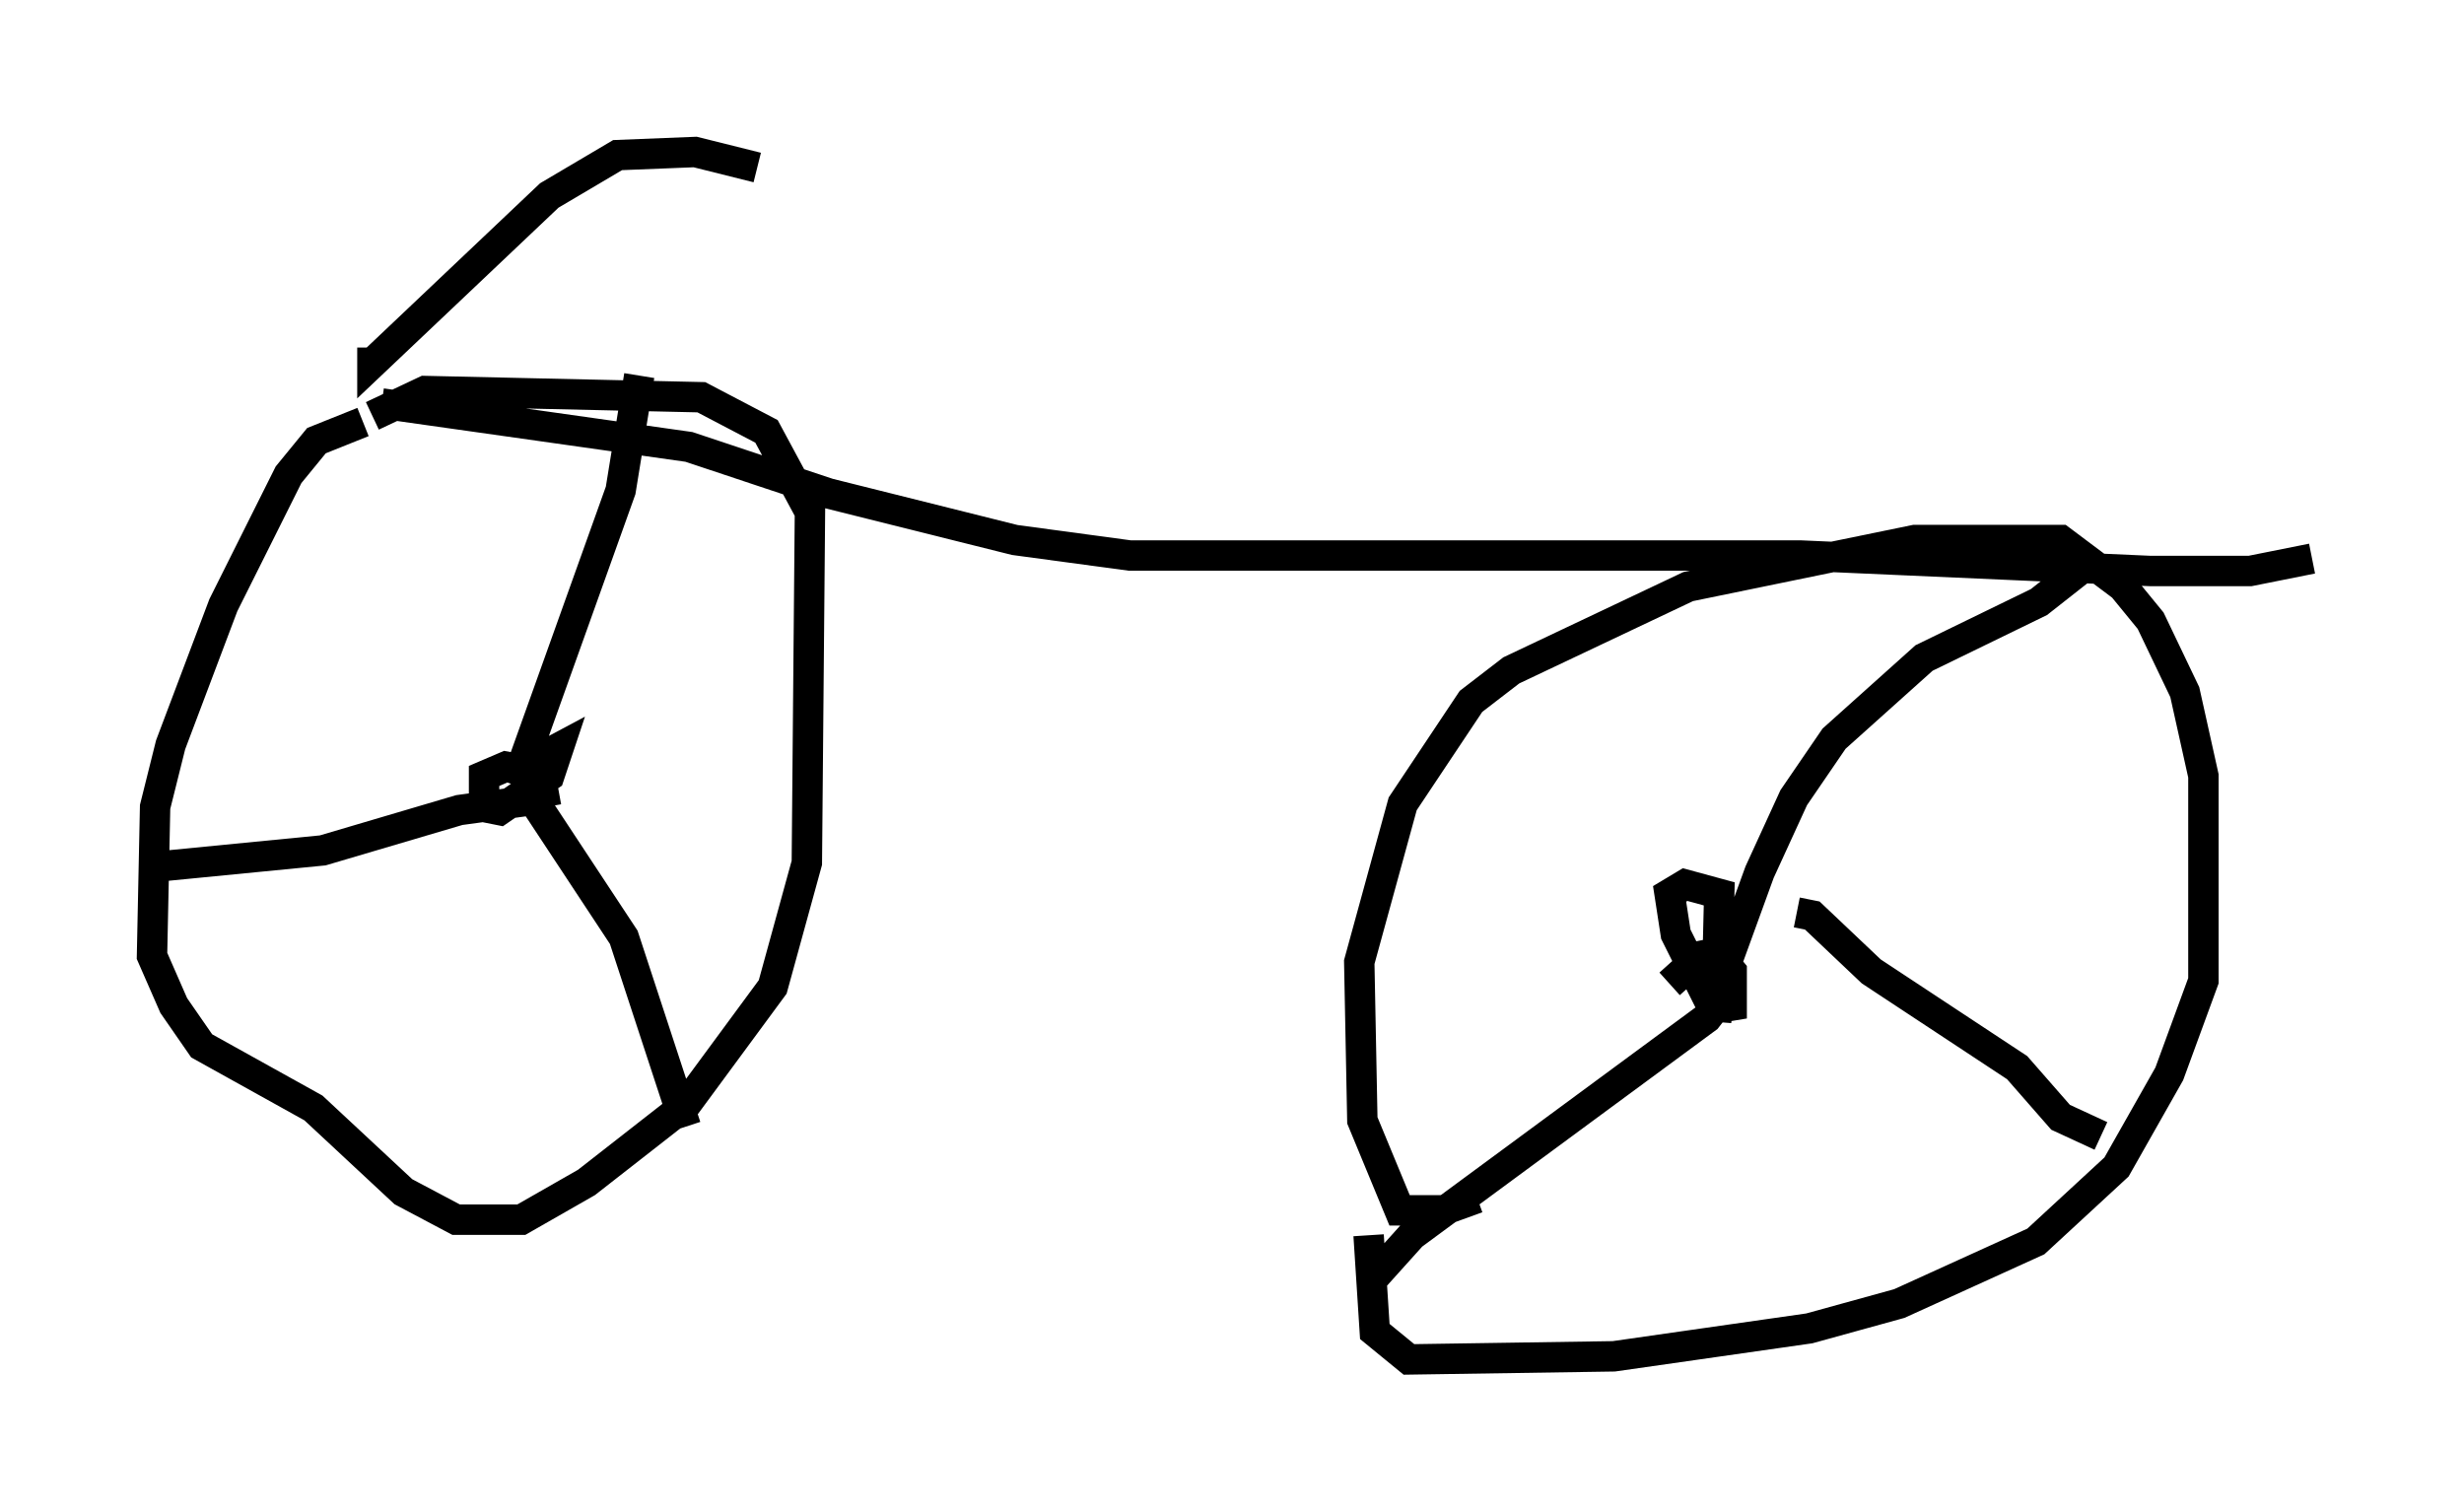 <?xml version="1.0" encoding="utf-8" ?>
<svg baseProfile="full" height="49.711" version="1.1" width="81.051" xmlns="http://www.w3.org/2000/svg" xmlns:ev="http://www.w3.org/2001/xml-events" xmlns:xlink="http://www.w3.org/1999/xlink"><defs /><rect fill="white" height="49.711" width="81.051" x="0" y="0" /><path d="M22.252, 13.881 m-10.311, 0.0 l-1.531, 0.613 -0.919, 1.123 l-2.144, 4.288 -1.735, 4.594 l-0.51, 2.042 -0.102, 4.9 l0.715, 1.633 0.919, 1.327 l3.675, 2.042 2.96, 2.756 l1.735, 0.919 2.144, 0.0 l2.144, -1.225 3.267, -2.552 l2.858, -3.879 1.123, -4.083 l0.102, -11.536 -1.429, -2.654 l-2.144, -1.123 -9.086, -0.204 l-1.735, 0.817 m36.342, 25.725 l-1.123, 0.408 -1.429, 0.0 l-1.225, -2.96 -0.102, -5.206 l1.429, -5.206 2.246, -3.369 l1.327, -1.021 5.819, -2.756 l7.452, -1.531 4.798, 0.0 l2.042, 1.531 0.919, 1.123 l1.123, 2.348 0.613, 2.756 l0.0, 6.738 -1.123, 3.063 l-1.735, 3.063 -2.654, 2.45 l-4.492, 2.042 -2.96, 0.817 l-6.431, 0.919 -6.738, 0.102 l-1.123, -0.919 -0.204, -3.165 m9.902, -8.269 l1.021, -0.919 0.51, -0.102 l0.51, 0.613 0.0, 1.123 l-0.613, 0.102 -1.225, -2.45 l-0.204, -1.327 0.51, -0.306 l1.123, 0.306 -0.102, 4.185 l0.204, -1.531 1.225, -3.369 l1.123, -2.45 1.327, -1.94 l2.96, -2.654 3.777, -1.838 l1.429, -1.123 m-9.392, 11.331 l0.51, 0.102 1.94, 1.838 l4.798, 3.165 1.429, 1.633 l1.327, 0.613 m-12.352, -6.431 l0.102, 1.633 -0.715, 0.919 l-9.698, 7.146 -0.919, 1.021 l-0.306, -0.204 m-28.379, -16.027 l1.531, -0.817 -0.306, 0.919 l-1.633, 1.123 -0.51, -0.102 l0.0, -1.021 0.715, -0.306 l1.123, 0.204 0.204, 1.123 m-1.021, -0.715 l3.471, -9.698 0.613, -3.777 m-3.675, 13.679 l3.165, 4.798 2.042, 6.227 m-5.206, -10.719 l-2.246, 0.306 -4.492, 1.327 l-5.206, 0.51 m7.146, -15.211 l10.106, 1.429 4.594, 1.531 l6.125, 1.531 3.777, 0.51 l22.05, 0.0 11.536, 0.51 l3.267, 0.0 2.042, -0.408 m-63.803, -6.942 l0.0, 0.51 5.819, -5.513 l2.246, -1.327 2.552, -0.102 l2.042, 0.51 " fill="none" stroke="black" stroke-width="1" /></svg>